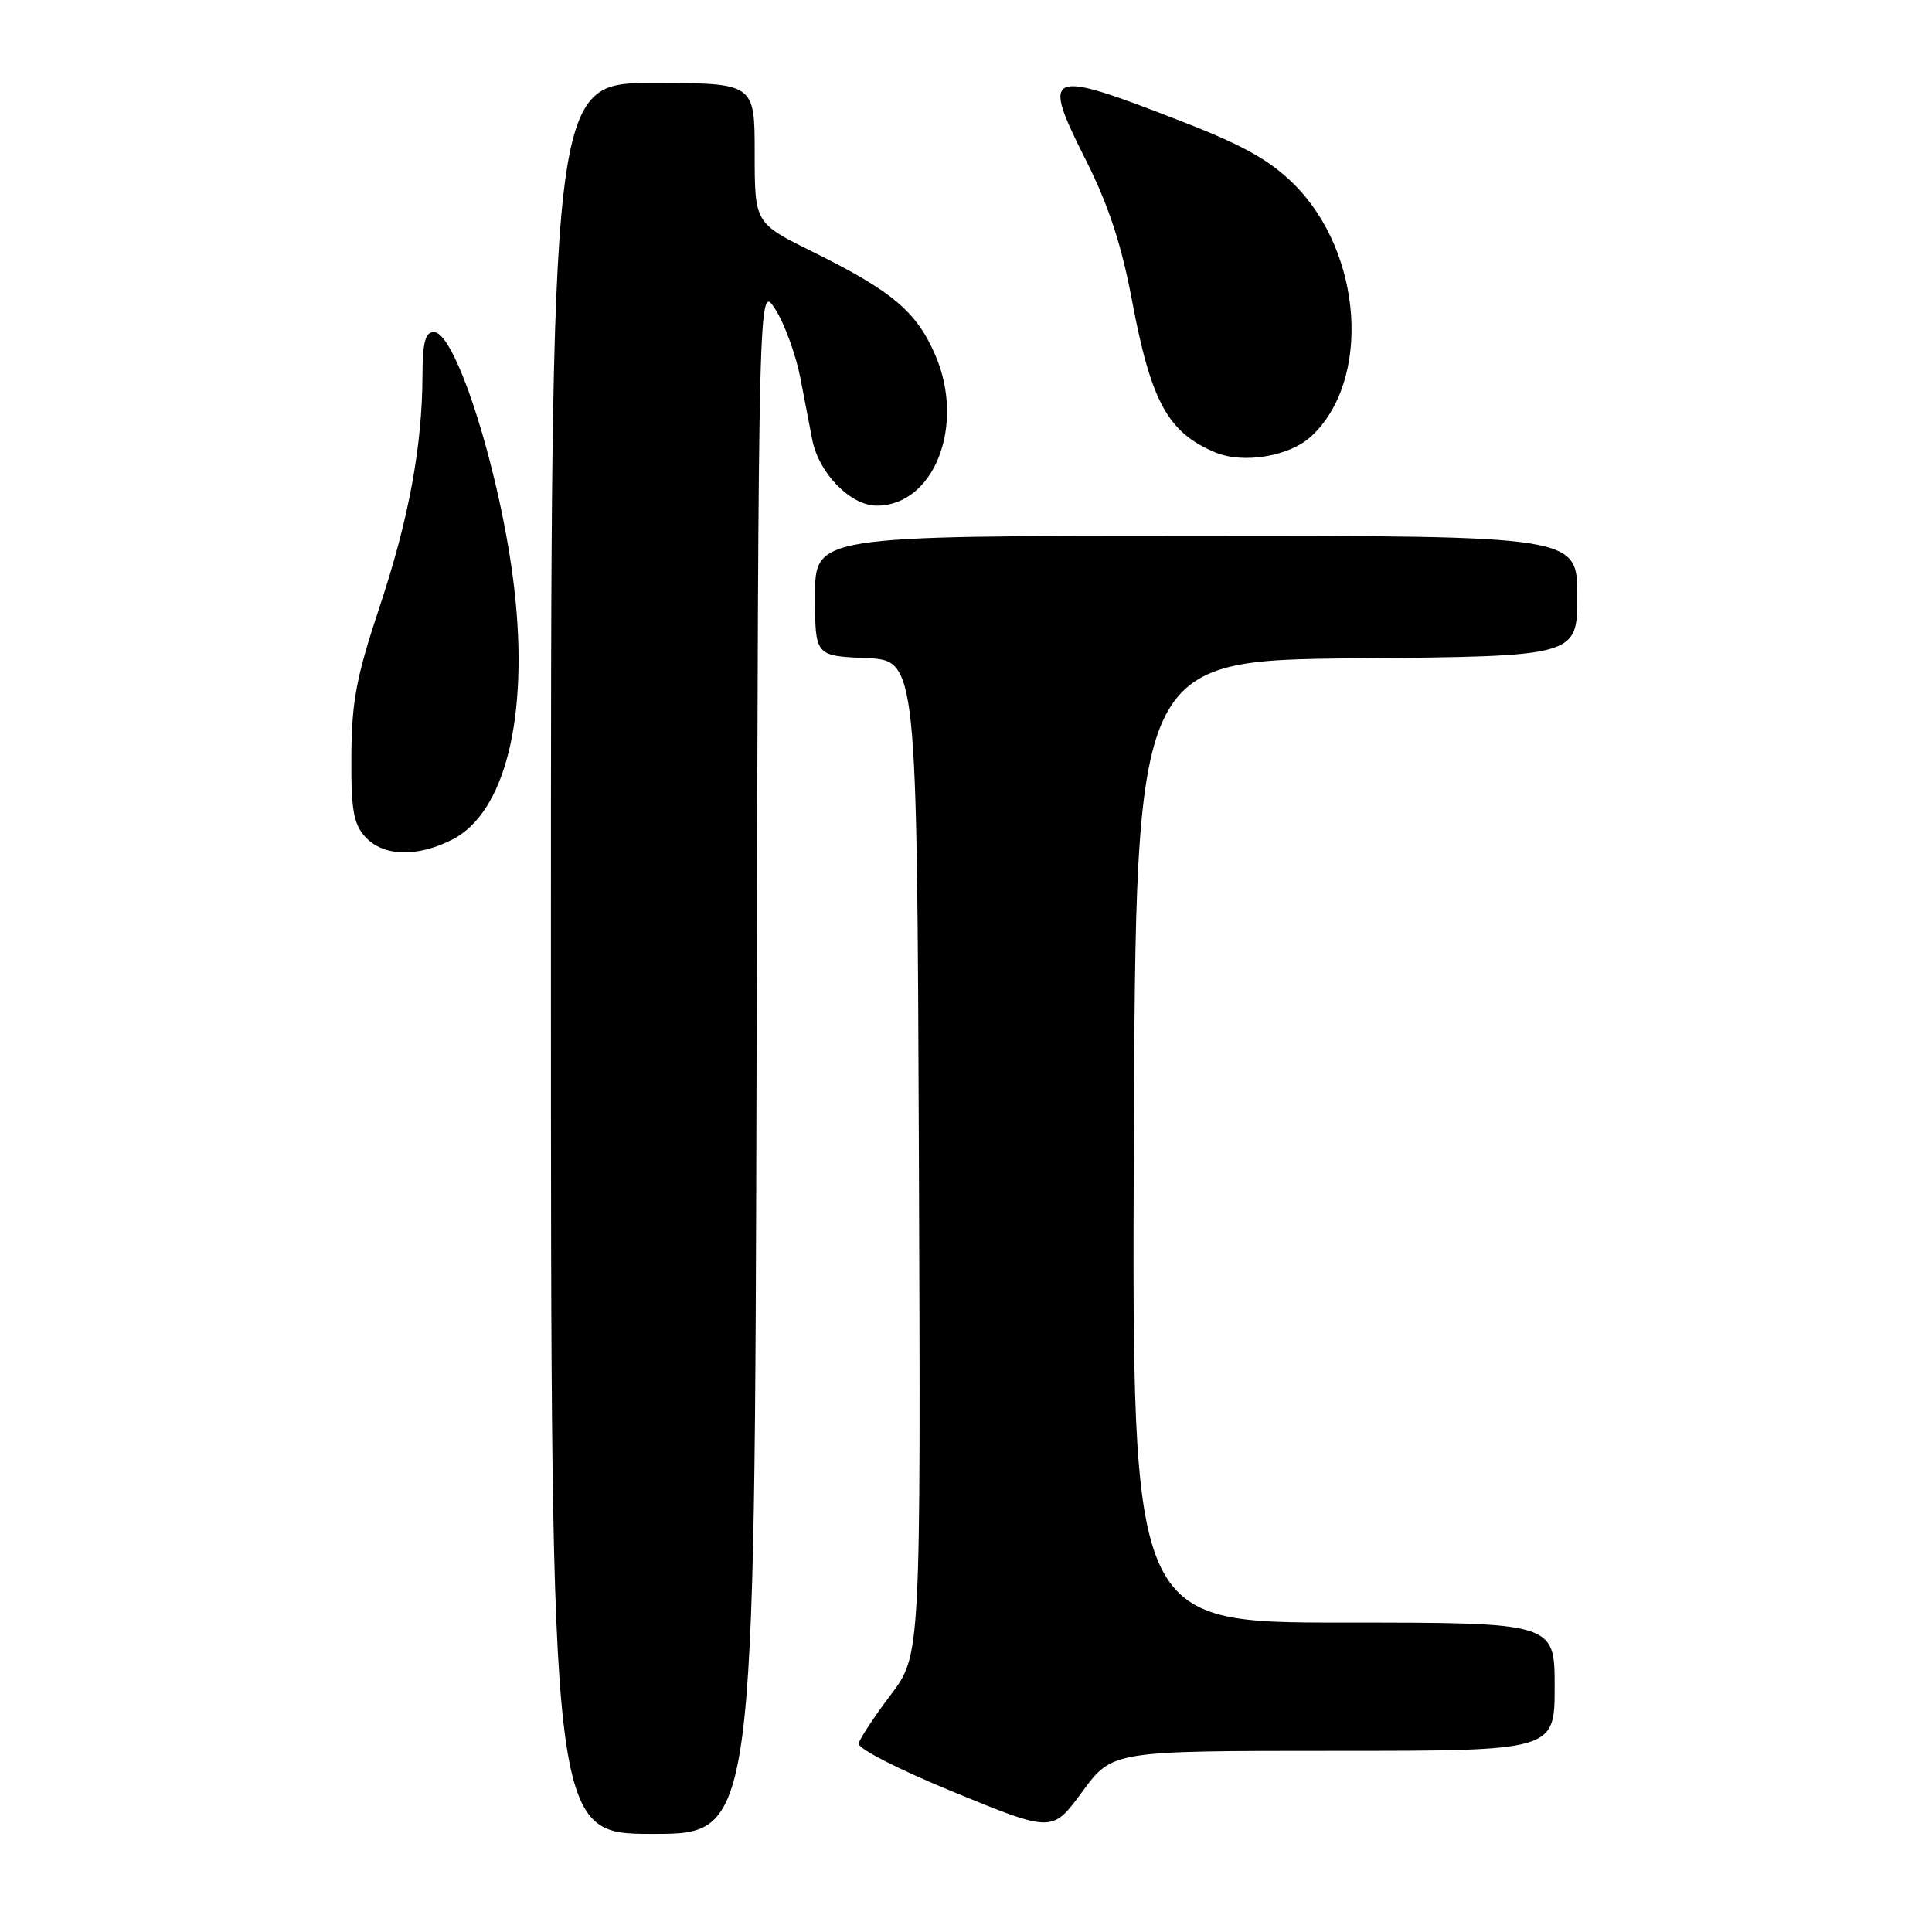 <?xml version="1.0" encoding="UTF-8" standalone="no"?>
<!DOCTYPE svg PUBLIC "-//W3C//DTD SVG 1.1//EN" "http://www.w3.org/Graphics/SVG/1.1/DTD/svg11.dtd" >
<svg xmlns="http://www.w3.org/2000/svg" xmlns:xlink="http://www.w3.org/1999/xlink" version="1.1" viewBox="0 0 256 256">
 <g >
 <path fill="currentColor"
d=" M 100.25 140.25 C 100.50 37.50 100.50 37.50 102.73 40.97 C 103.95 42.89 105.43 46.94 106.03 49.97 C 106.62 53.01 107.34 56.75 107.63 58.27 C 108.49 62.70 112.70 67.00 116.17 67.00 C 123.78 67.00 127.94 56.37 123.95 47.09 C 121.44 41.28 118.27 38.60 107.66 33.35 C 100.00 29.56 100.00 29.56 100.00 20.28 C 100.00 11.00 100.00 11.00 86.50 11.00 C 73.00 11.00 73.00 11.00 73.00 127.00 C 73.00 243.00 73.00 243.00 86.50 243.00 C 99.99 243.00 99.99 243.00 100.25 140.25 Z  M 176.69 232.00 C 206.00 232.00 206.00 232.00 206.00 223.50 C 206.00 215.00 206.00 215.00 177.99 215.00 C 149.99 215.00 149.99 215.00 150.24 151.25 C 150.50 87.50 150.50 87.50 179.75 87.23 C 209.00 86.97 209.00 86.97 209.00 78.98 C 209.00 71.00 209.00 71.00 158.50 71.00 C 108.00 71.00 108.00 71.00 108.00 78.95 C 108.00 86.91 108.00 86.91 114.75 87.20 C 121.50 87.50 121.50 87.50 121.76 153.40 C 122.01 219.30 122.01 219.30 118.03 224.57 C 115.84 227.47 113.93 230.37 113.78 231.02 C 113.62 231.68 119.14 234.50 126.47 237.50 C 139.44 242.82 139.44 242.82 143.41 237.41 C 147.38 232.00 147.38 232.00 176.69 232.00 Z  M 59.93 111.25 C 66.93 107.68 70.08 95.00 68.16 78.13 C 66.46 63.21 60.46 44.00 57.49 44.00 C 56.35 44.00 56.00 45.34 55.98 49.75 C 55.95 59.19 54.15 68.85 50.27 80.50 C 47.23 89.65 46.60 92.95 46.56 100.14 C 46.51 107.29 46.83 109.15 48.40 110.89 C 50.75 113.49 55.26 113.63 59.93 111.25 Z  M 173.73 57.83 C 181.72 50.47 180.60 33.55 171.51 24.46 C 168.34 21.29 164.83 19.30 156.92 16.22 C 138.52 9.04 137.88 9.29 143.93 21.31 C 146.87 27.16 148.60 32.41 149.97 39.68 C 152.51 53.22 154.73 57.30 161.02 59.94 C 164.74 61.50 170.85 60.48 173.73 57.83 Z "/>
</g>
</svg>
